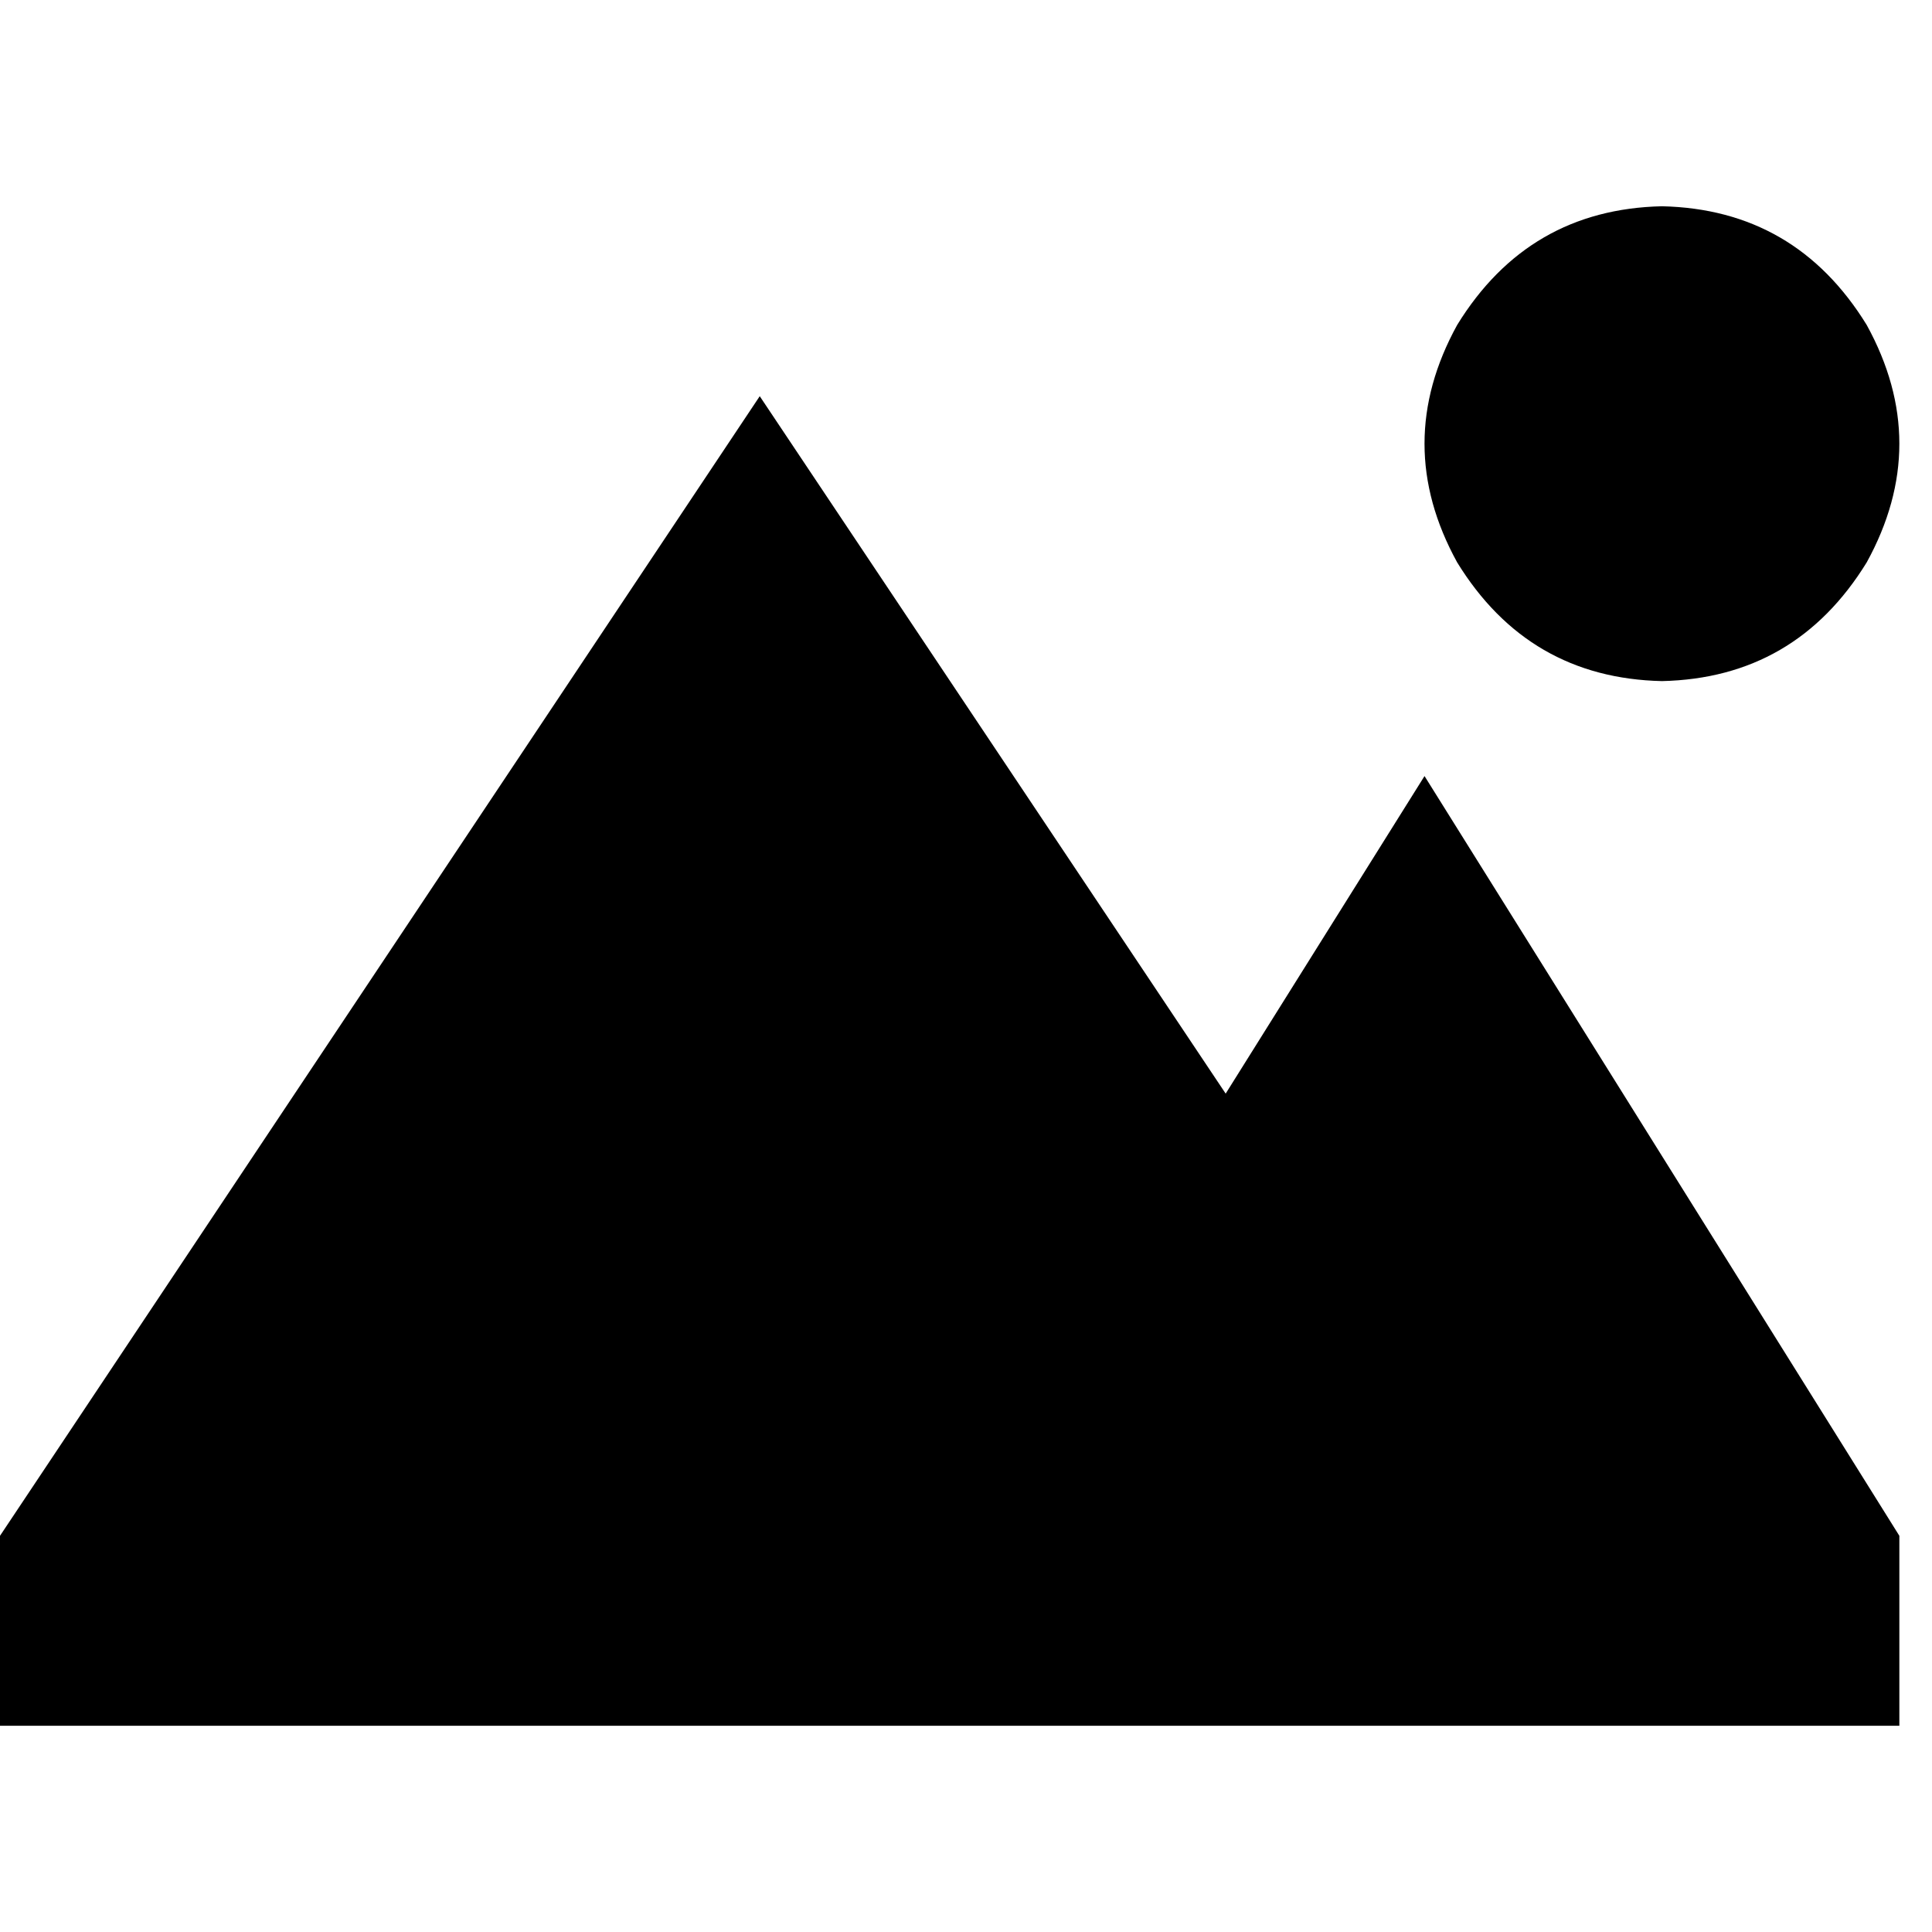 <svg xmlns="http://www.w3.org/2000/svg" viewBox="0 0 512 512">
  <path d="M 440.43 54.661 Q 475.822 55.447 494.697 86.12 Q 512 117.579 494.697 149.038 Q 475.822 179.711 440.43 180.498 Q 405.038 179.711 386.163 149.038 Q 368.86 117.579 386.163 86.12 Q 405.038 55.447 440.43 54.661 L 440.43 54.661 Z M 0 407.005 L 201.339 104.995 L 0 407.005 L 201.339 104.995 L 324.817 289.819 L 324.817 289.819 L 377.512 205.665 L 377.512 205.665 L 503.349 407.005 L 503.349 407.005 L 503.349 457.339 L 503.349 457.339 L 402.679 457.339 L 0 457.339 L 0 407.005 L 0 407.005 Z" />
</svg>